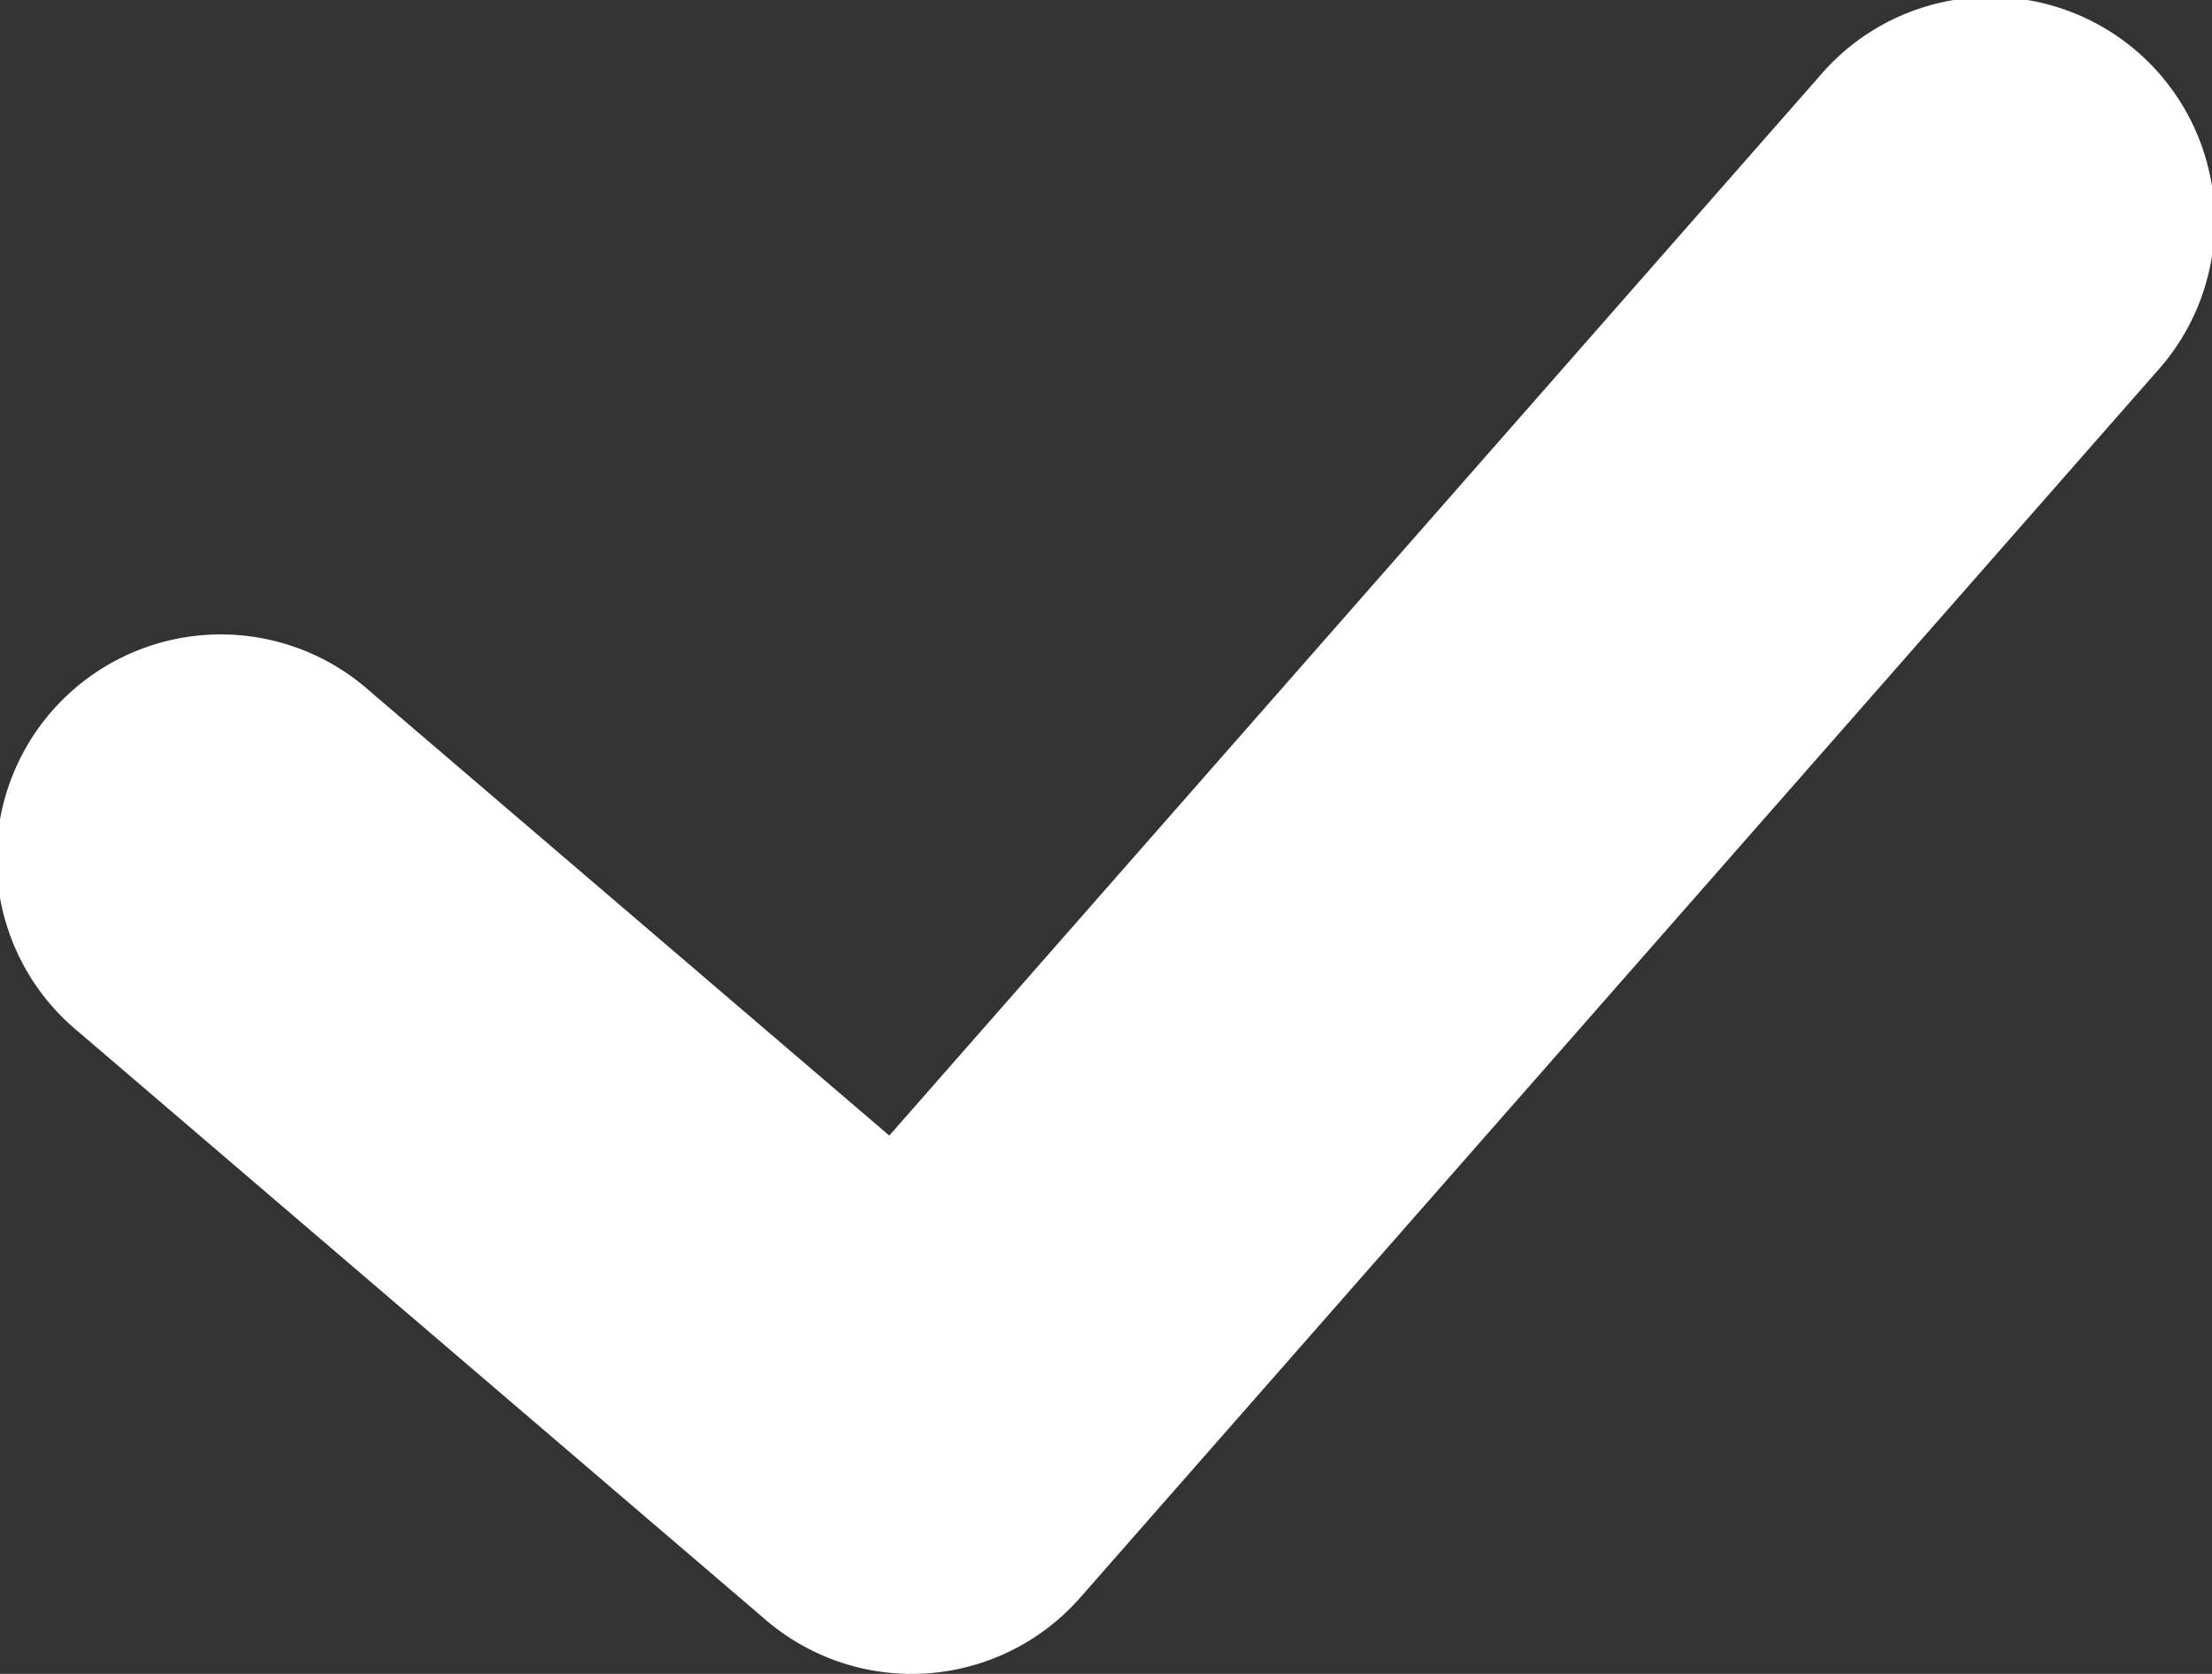 <svg xmlns="http://www.w3.org/2000/svg" width="14.8" height="11.2" viewBox="0 0 14.8 11.2"><rect x="0" y="0" width="14.8" height="11.2" fill="#333333" stroke="none"/><path d="M1083.2,325.5a1.5,1.5,0,0,1-.975-.36l-4.6-3.936a1.5,1.5,0,1,1,1.95-2.279l3.475,2.973,6.223-7.087a1.5,1.5,0,1,1,2.254,1.979l-7.2,8.2A1.5,1.5,0,0,1,1083.2,325.5Z" transform="translate(-1077.1 -314.3)" fill="#fff"/></svg>